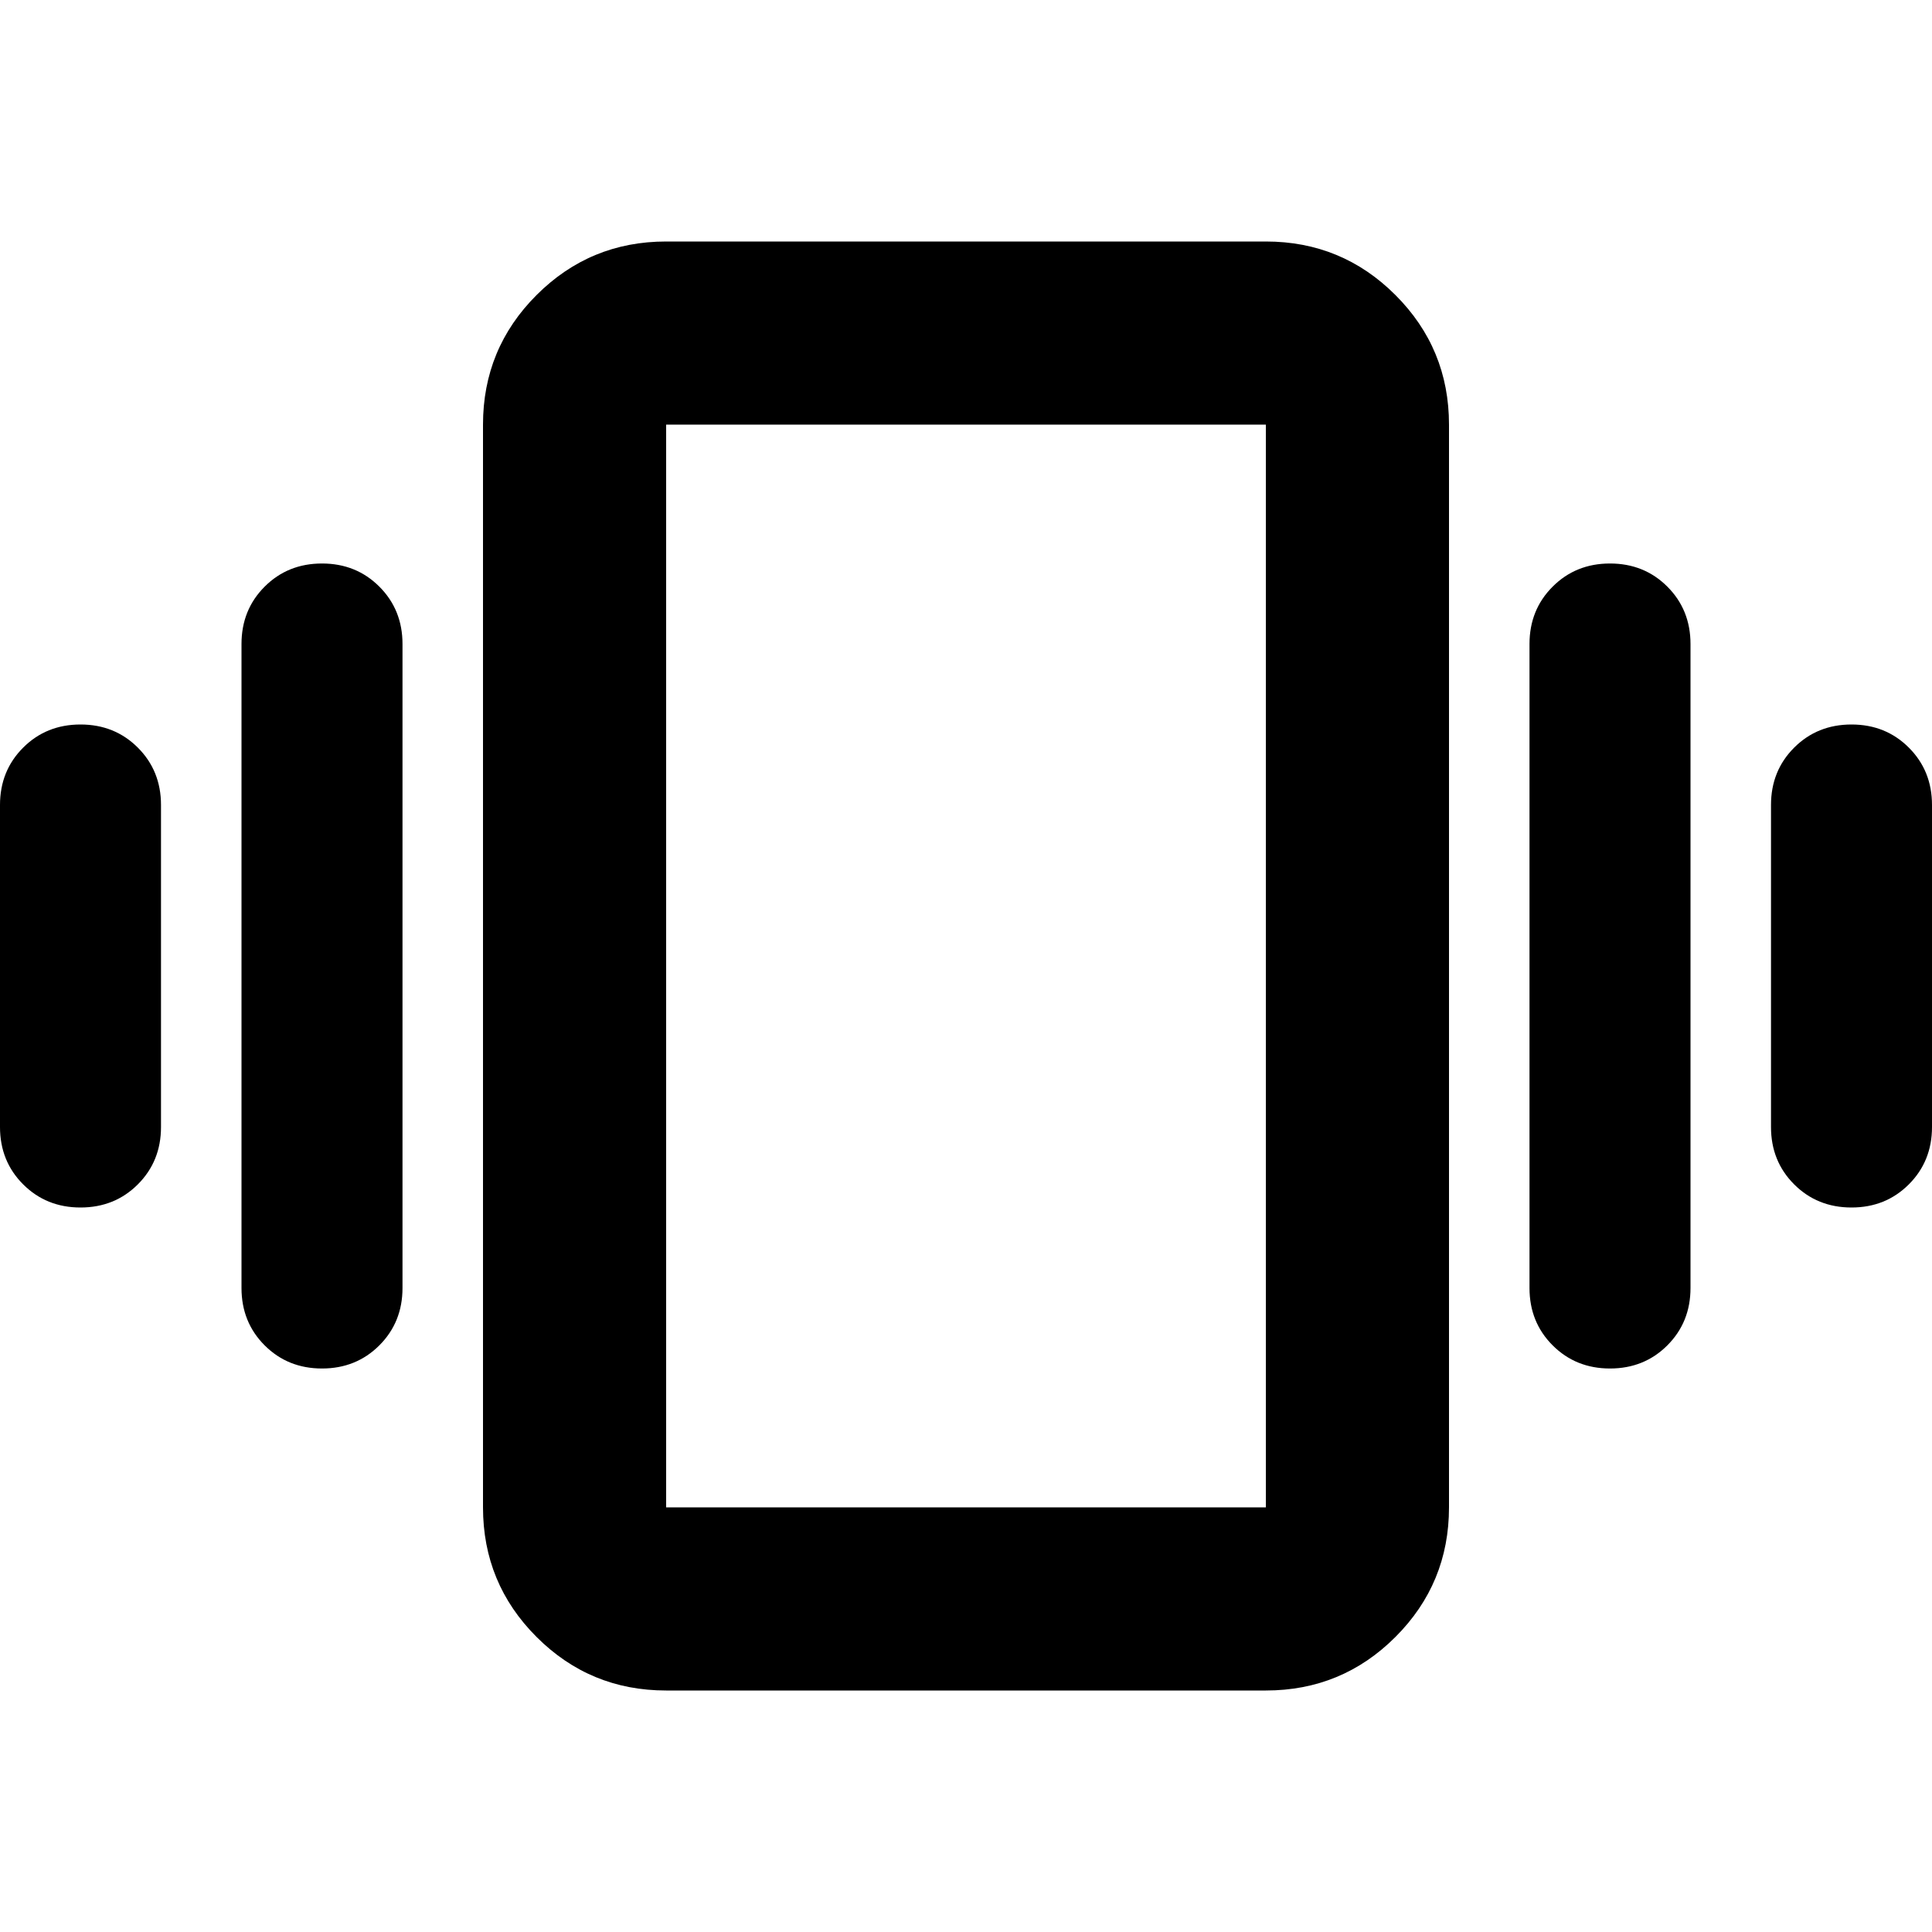 <svg xmlns="http://www.w3.org/2000/svg" height="24" viewBox="0 -960 960 960" width="24"><path d="M40-600q17 0 28.5 11.5T80-560v160q0 17-11.5 28.5T40-360q-17 0-28.5-11.5T0-400v-160q0-17 11.5-28.5T40-600Zm120-80q17 0 28.5 11.5T200-640v320q0 17-11.5 28.5T160-280q-17 0-28.5-11.5T120-320v-320q0-17 11.5-28.5T160-680Zm760 80q17 0 28.5 11.5T960-560v160q0 17-11.5 28.5T920-360q-17 0-28.5-11.5T880-400v-160q0-17 11.5-28.5T920-600Zm-120-80q17 0 28.5 11.5T840-640v320q0 17-11.5 28.5T800-280q-17 0-28.5-11.5T760-320v-320q0-17 11.5-28.5T800-680ZM331-120q-37.782 0-64.391-26.609Q240-173.218 240-211v-538q0-37.782 26.609-64.391Q293.218-840 331-840h298q37.782 0 64.391 26.609Q720-786.782 720-749v538q0 37.782-26.609 64.391Q666.782-120 629-120H331Zm0-91h298v-538H331v538Zm0 0v-538 538Z"/></svg>